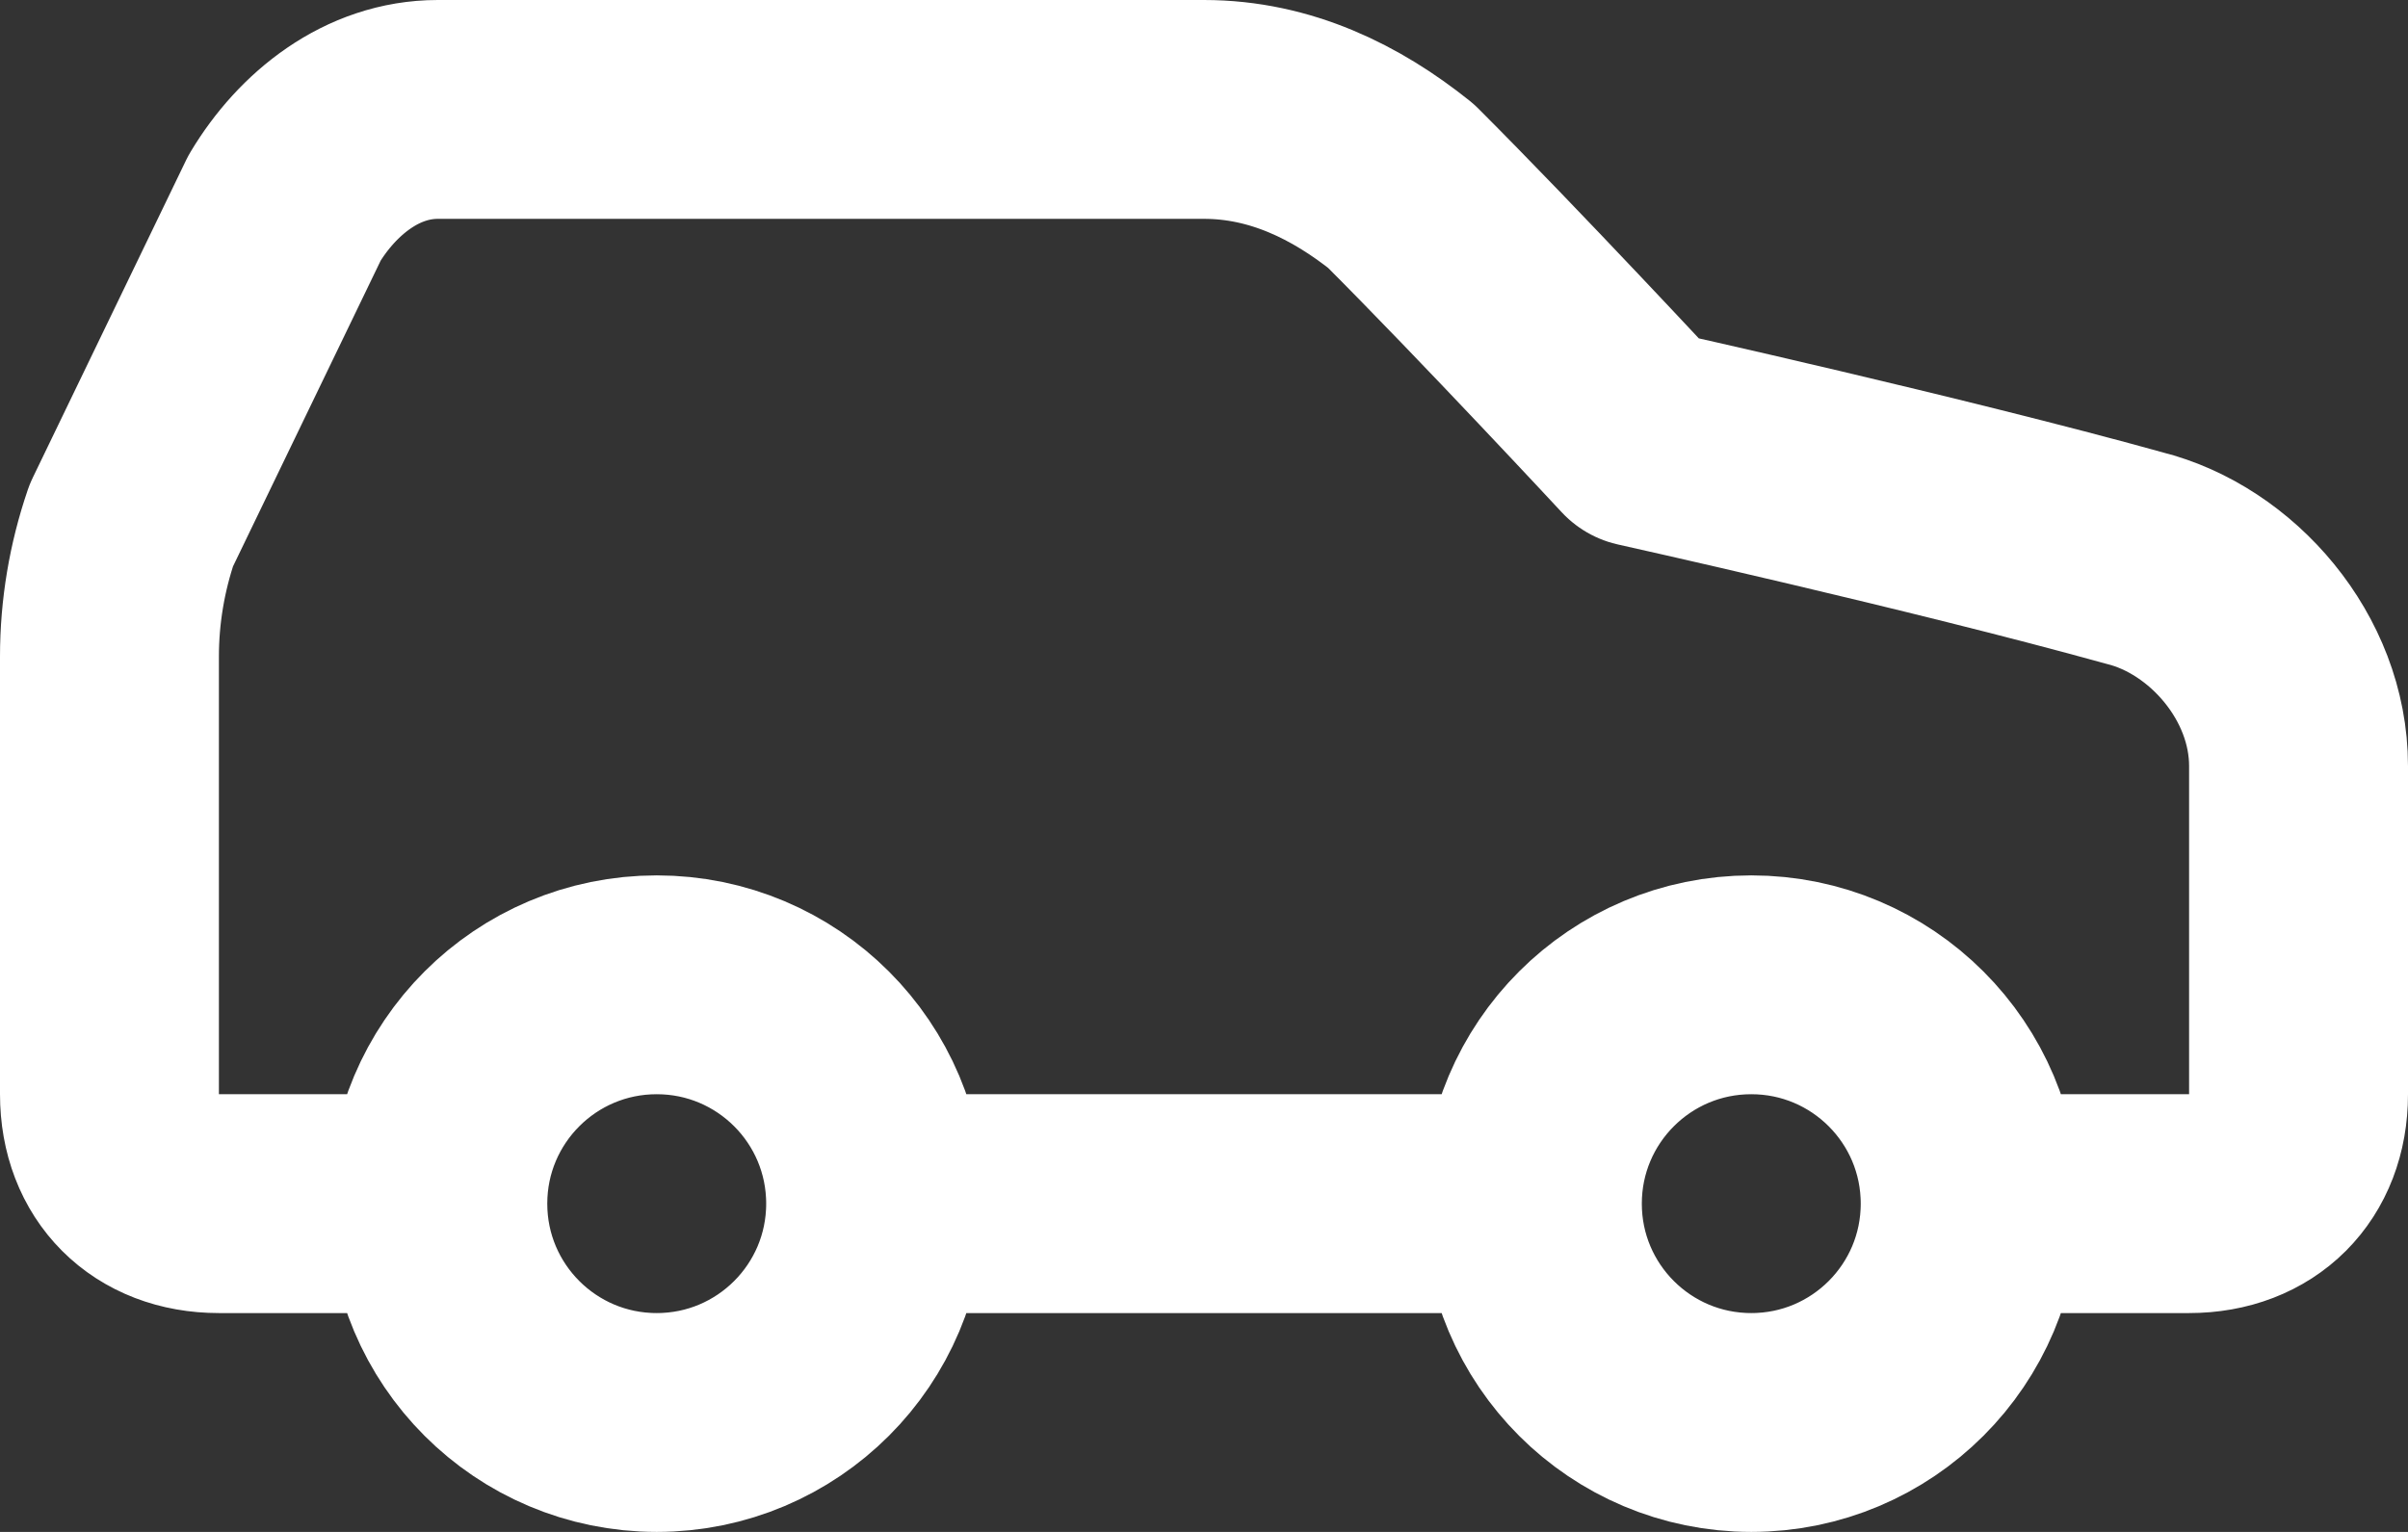 <svg width="22" height="14" viewBox="0 0 22 14" fill="none" xmlns="http://www.w3.org/2000/svg">
<rect x="0" y="0" width="22" height="14" fill="#333333" stroke="none"/>
<path d="M18 11H20C20.6 11 21 10.6 21 10V7C21 6.1 20.3 5.3 19.5 5.1C17.7 4.6 15 4 15 4C15 4 13.7 2.6 12.8 1.7C12.3 1.3 11.7 1 11 1H4C3.4 1 2.9 1.4 2.6 1.9L1.2 4.8C1.068 5.186 1 5.592 1 6V10C1 10.6 1.4 11 2 11H4M18 11C18 12.105 17.105 13 16 13C14.895 13 14 12.105 14 11M18 11C18 9.895 17.105 9 16 9C14.895 9 14 9.895 14 11M4 11C4 12.105 4.895 13 6 13C7.105 13 8 12.105 8 11M4 11C4 9.895 4.895 9 6 9C7.105 9 8 9.895 8 11M8 11H14" stroke="white" stroke-width="2" stroke-linecap="round" stroke-linejoin="round"/>
</svg>
